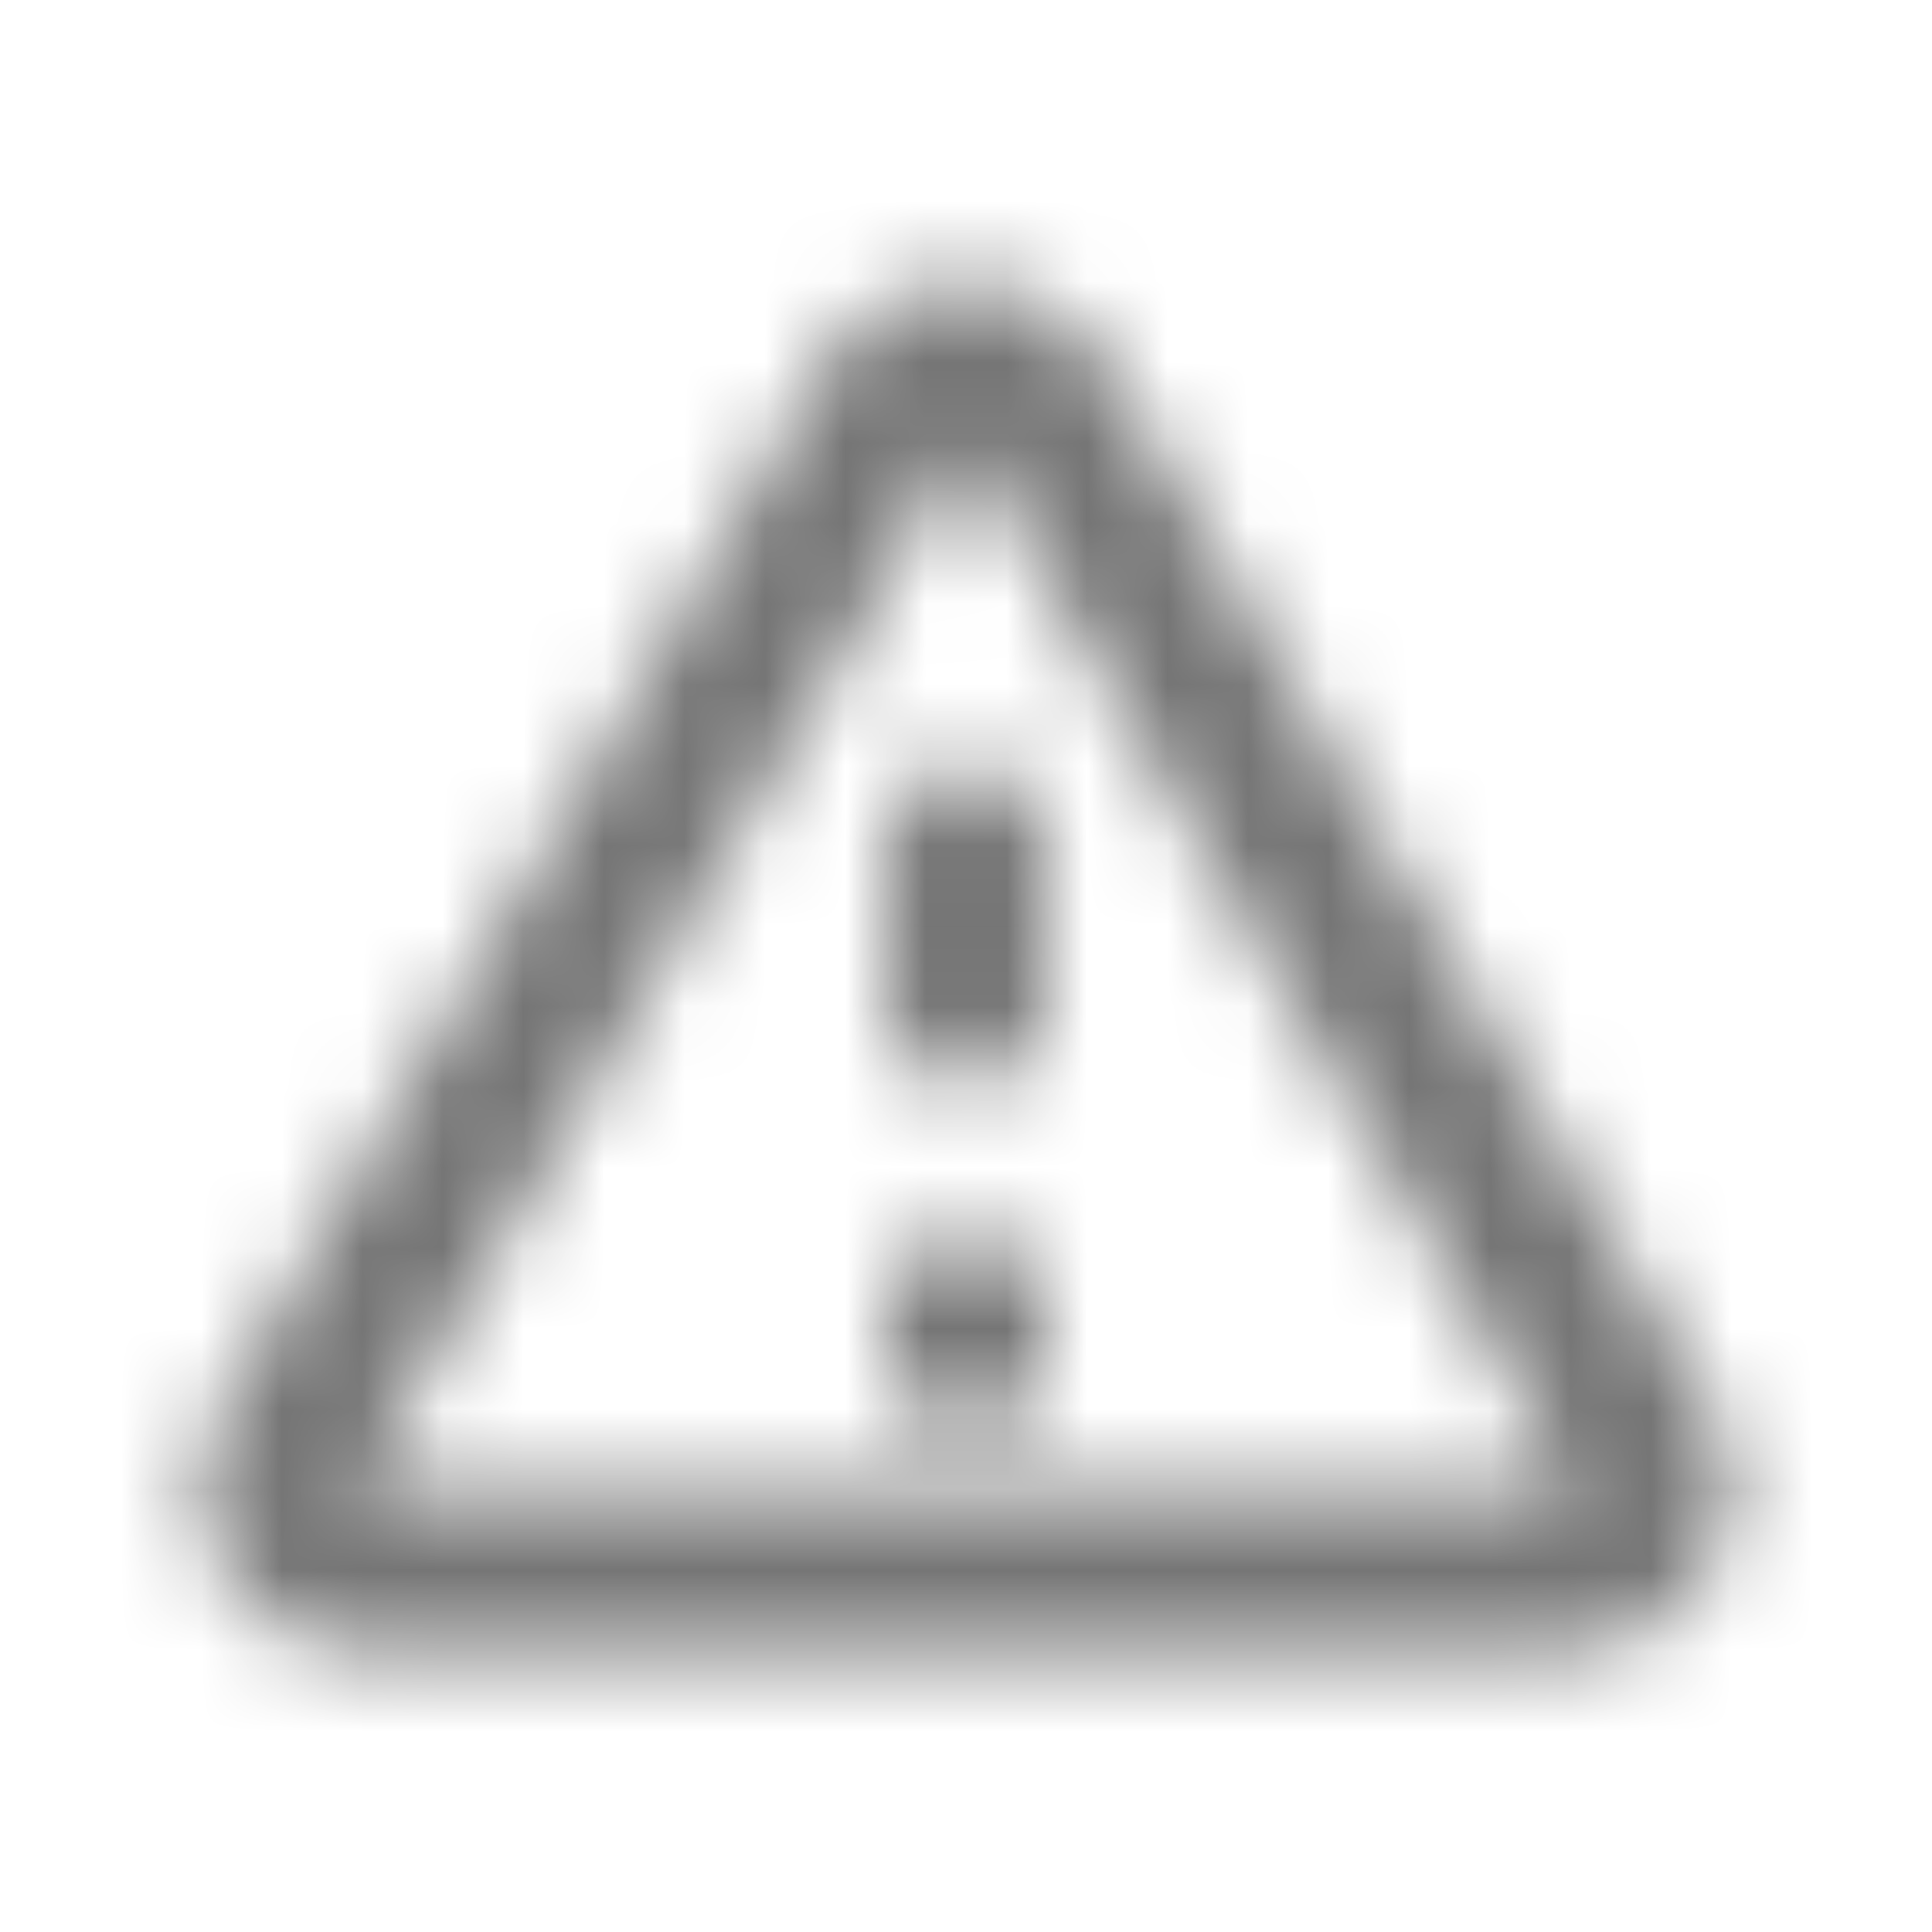 <?xml version="1.0" encoding="UTF-8"?>
<svg width="24px" height="24px" viewBox="0 0 24 24" version="1.1" xmlns="http://www.w3.org/2000/svg" xmlns:xlink="http://www.w3.org/1999/xlink">
    <!-- Generator: Sketch 50 (54983) - http://www.bohemiancoding.com/sketch -->
    <title>icon/alert/warning_amber_24px_rounded</title>
    <desc>Created with Sketch.</desc>
    <defs>
        <path d="M12,5.494 L19.53,18.504 L4.47,18.504 L12,5.494 Z M2.74,17.504 C1.97,18.834 2.93,20.504 4.47,20.504 L19.53,20.504 C21.07,20.504 22.03,18.834 21.26,17.504 L13.73,4.494 C12.96,3.164 11.04,3.164 10.27,4.494 L2.74,17.504 Z M11,10.504 L11,12.504 C11,13.054 11.45,13.504 12,13.504 C12.55,13.504 13,13.054 13,12.504 L13,10.504 C13,9.954 12.55,9.504 12,9.504 C11.45,9.504 11,9.954 11,10.504 Z M11,15.504 L13,15.504 L13,17.504 L11,17.504 L11,15.504 Z" id="path-1"></path>
    </defs>
    <g id="icon/alert/warning_amber_24px" stroke="none" stroke-width="1" fill="none" fill-rule="evenodd">
        <mask id="mask-2" fill="white">
            <use xlink:href="#path-1"></use>
        </mask>
        <g fill-rule="nonzero"></g>
        <g id="✱-/-Color-/-Icons-/-Black-/-Inactive" mask="url(#mask-2)" fill="#000000" fill-opacity="0.54">
            <rect id="Rectangle" x="0" y="0" width="24" height="24"></rect>
        </g>
    </g>
</svg>